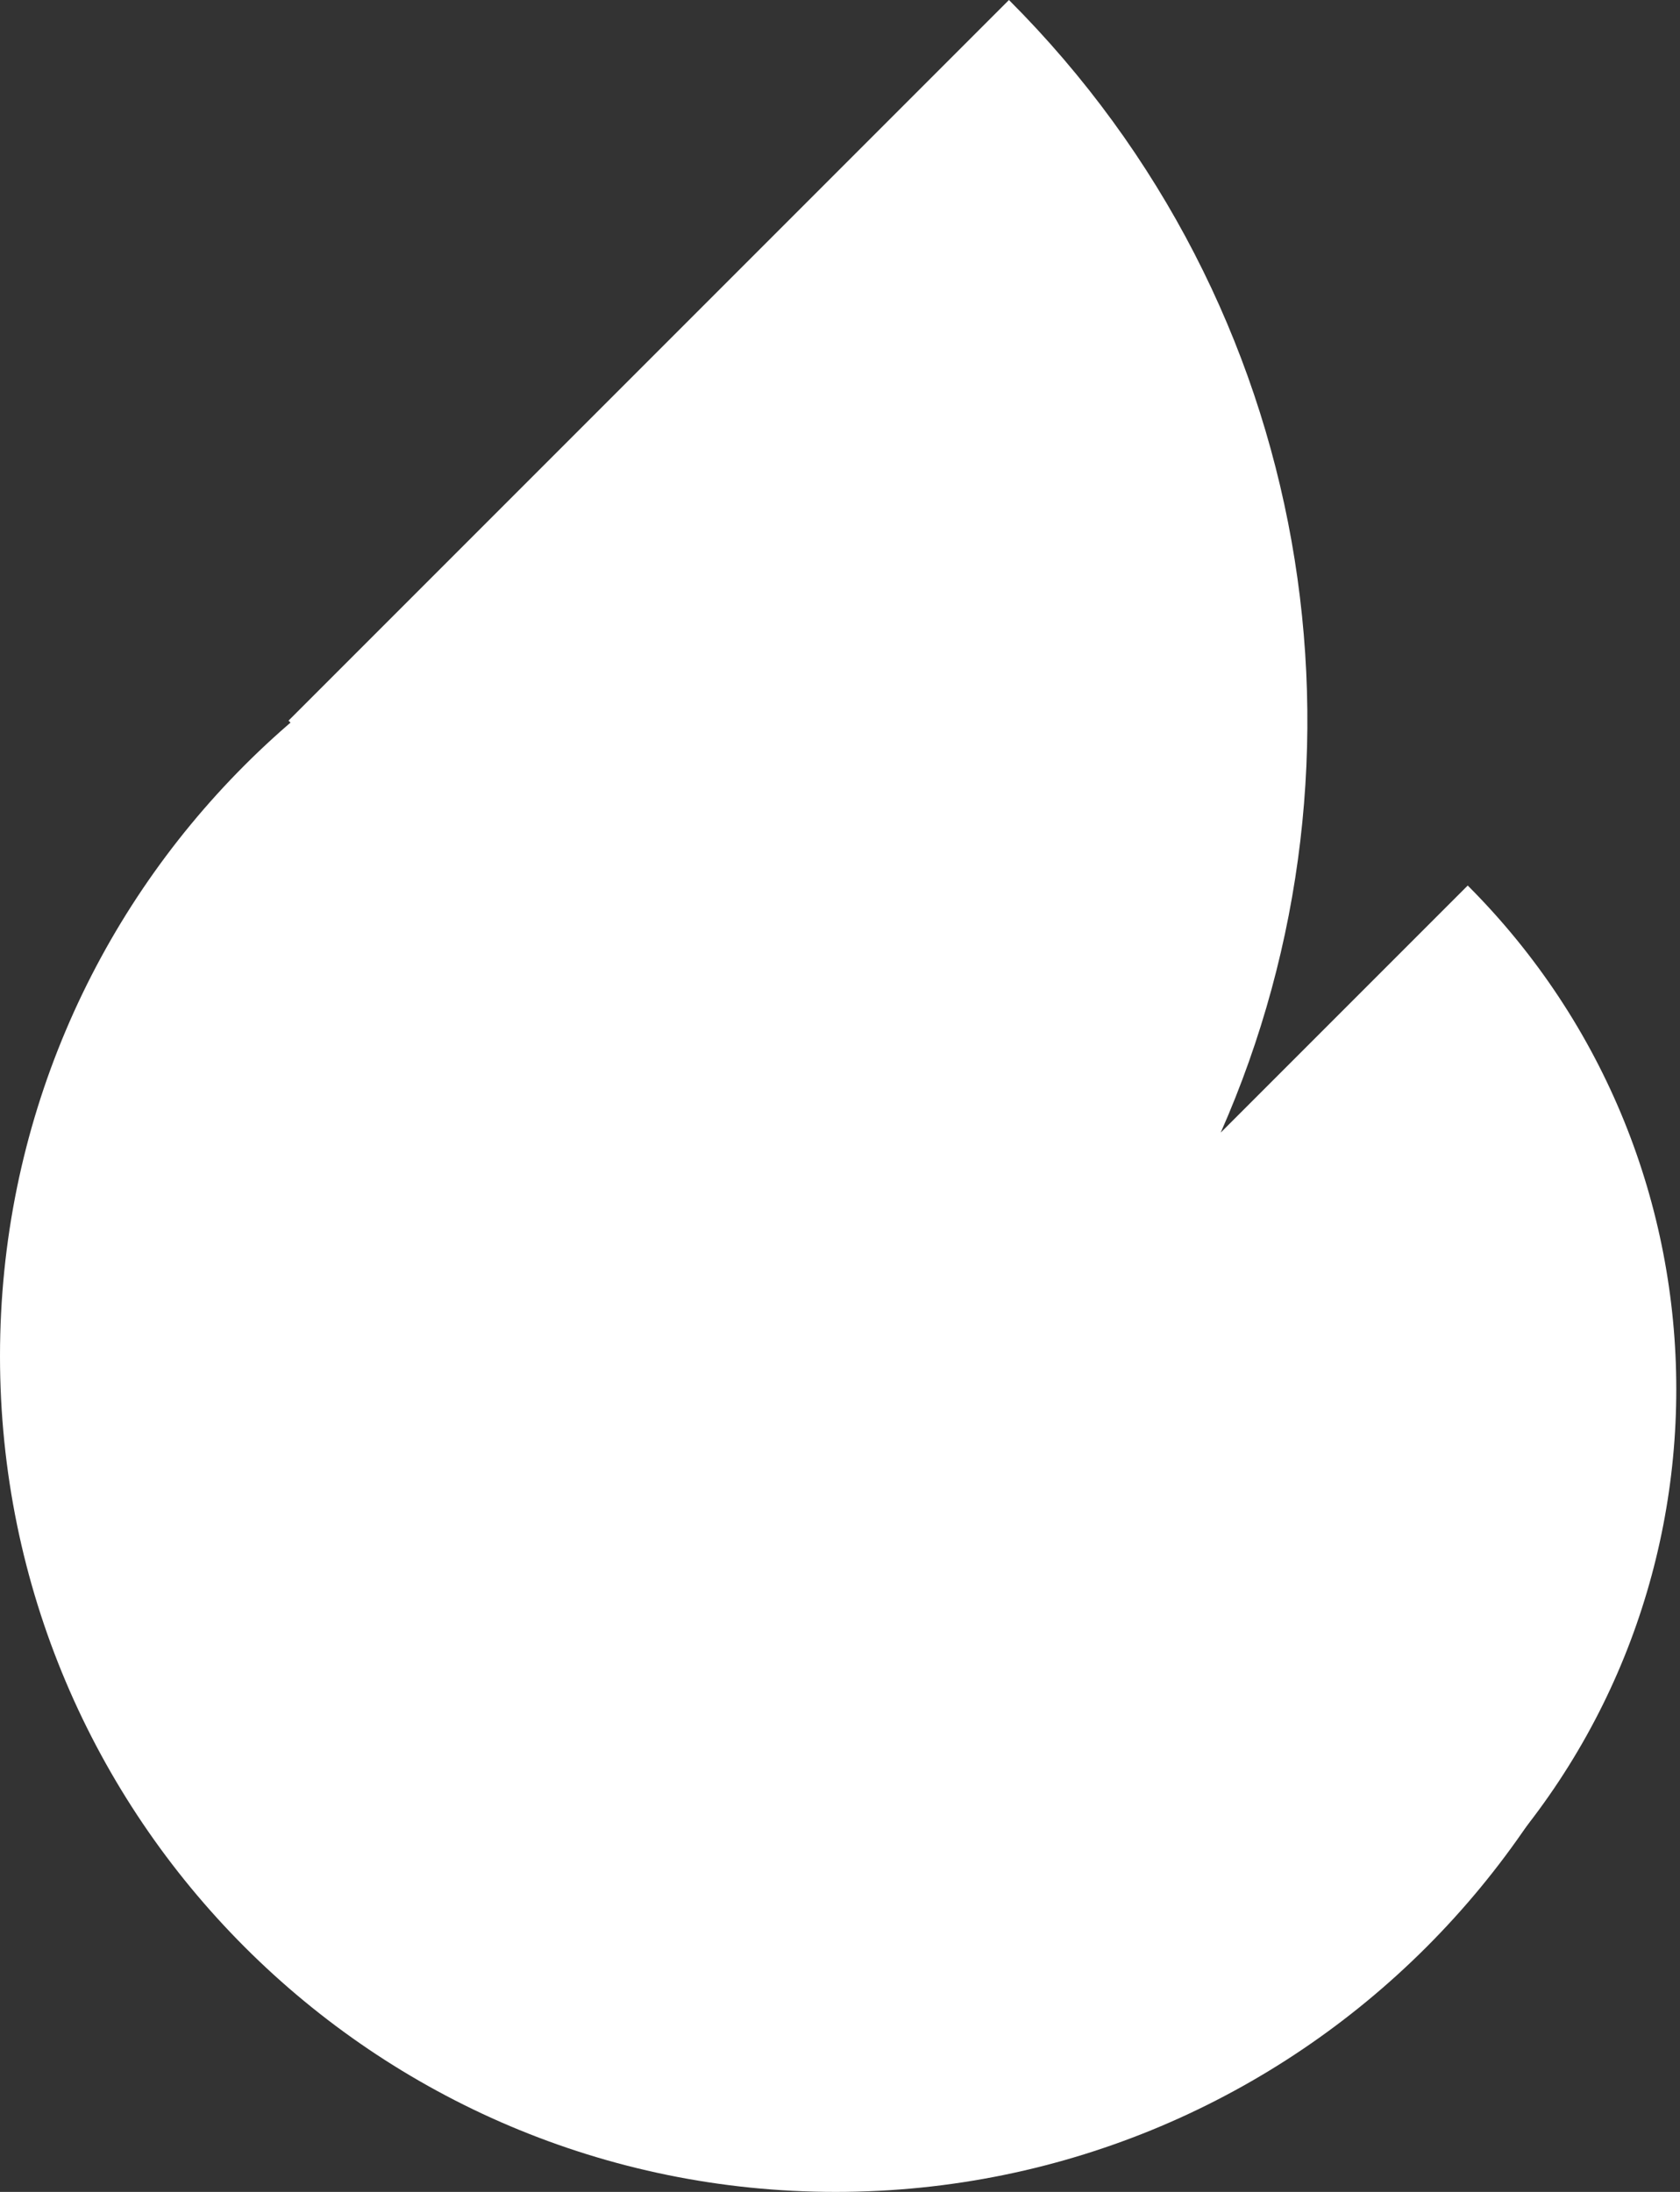 <svg width="23" height="30" viewBox="0 0 23 30" fill="none" xmlns="http://www.w3.org/2000/svg">
<rect x="0" y="0" width="23" height="30" fill="#333333" stroke="none"/>
<path d="M22.879 18.561C22.879 24.878 17.757 30 11.44 30C5.122 30 0 24.878 0 18.561C0 12.243 5.122 7.121 11.44 7.121C14.806 7.121 11.929 15.877 14.023 18.192C15.857 20.221 22.879 15.61 22.879 18.561Z" fill="white"/>
<path fill-rule="evenodd" clip-rule="evenodd" d="M13.864 19.676C13.847 19.693 13.83 19.71 13.813 19.727L3.95 9.863L13.813 -8.9768e-05C18.005 4.191 18.971 10.387 16.712 15.502L20.094 12.12C23.901 15.927 23.901 22.099 20.094 25.906L13.864 19.676Z" fill="white"/>
</svg>

